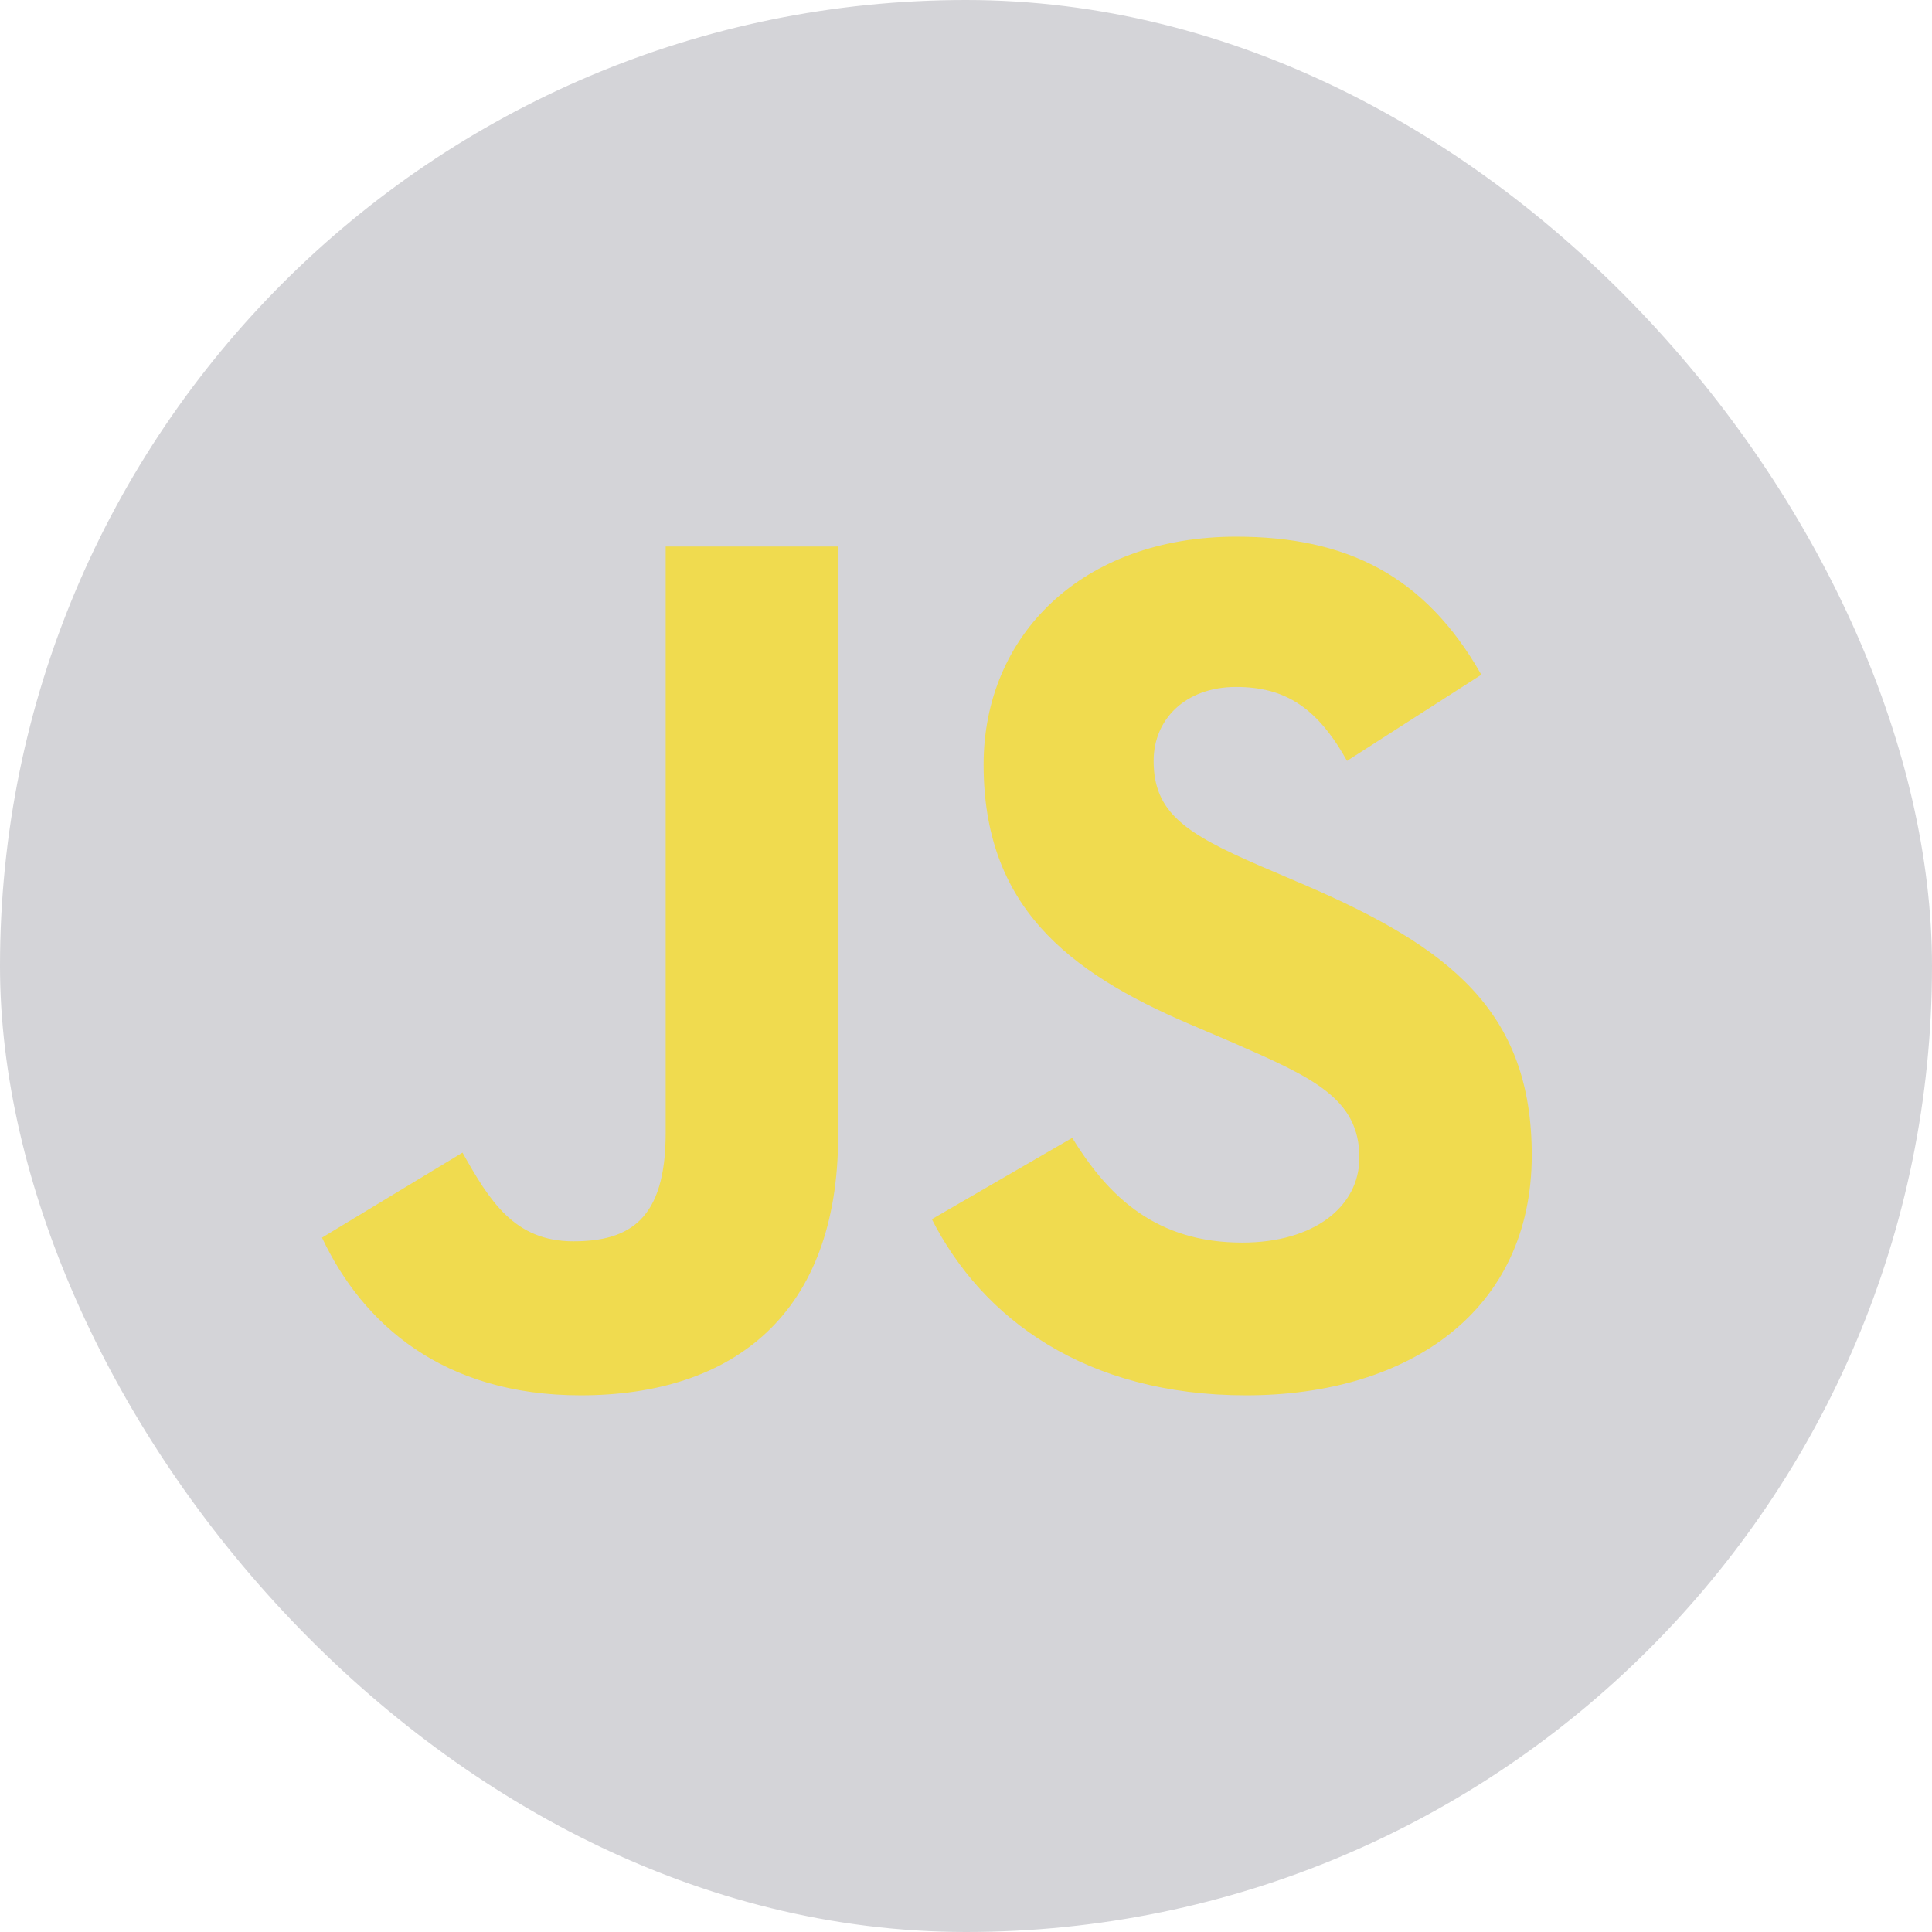 <svg width="18" height="18" viewBox="0 0 18 18" fill="none" xmlns="http://www.w3.org/2000/svg">
<rect width="18" height="18" rx="9" fill="#d4d4d8"/>
<path d="M3 11.531L4.309 10.739C4.561 11.187 4.791 11.565 5.341 11.565C5.869 11.565 6.202 11.359 6.202 10.555V5.092H7.809V10.578C7.809 12.242 6.834 13 5.41 13C4.125 13 3.379 12.334 3 11.531M8.682 11.359L9.99 10.601C10.335 11.164 10.782 11.577 11.574 11.577C12.24 11.577 12.665 11.244 12.665 10.785C12.665 10.234 12.229 10.039 11.494 9.717L11.092 9.545C9.933 9.052 9.164 8.432 9.164 7.123C9.164 5.918 10.082 5 11.517 5C12.539 5 13.273 5.356 13.801 6.286L12.55 7.089C12.274 6.595 11.976 6.4 11.517 6.4C11.046 6.4 10.748 6.699 10.748 7.089C10.748 7.571 11.046 7.766 11.735 8.065L12.137 8.237C13.502 8.822 14.271 9.419 14.271 10.762C14.271 12.208 13.135 13 11.609 13C10.117 13 9.153 12.288 8.682 11.359Z" fill="#F0DB4F"/>
</svg>
